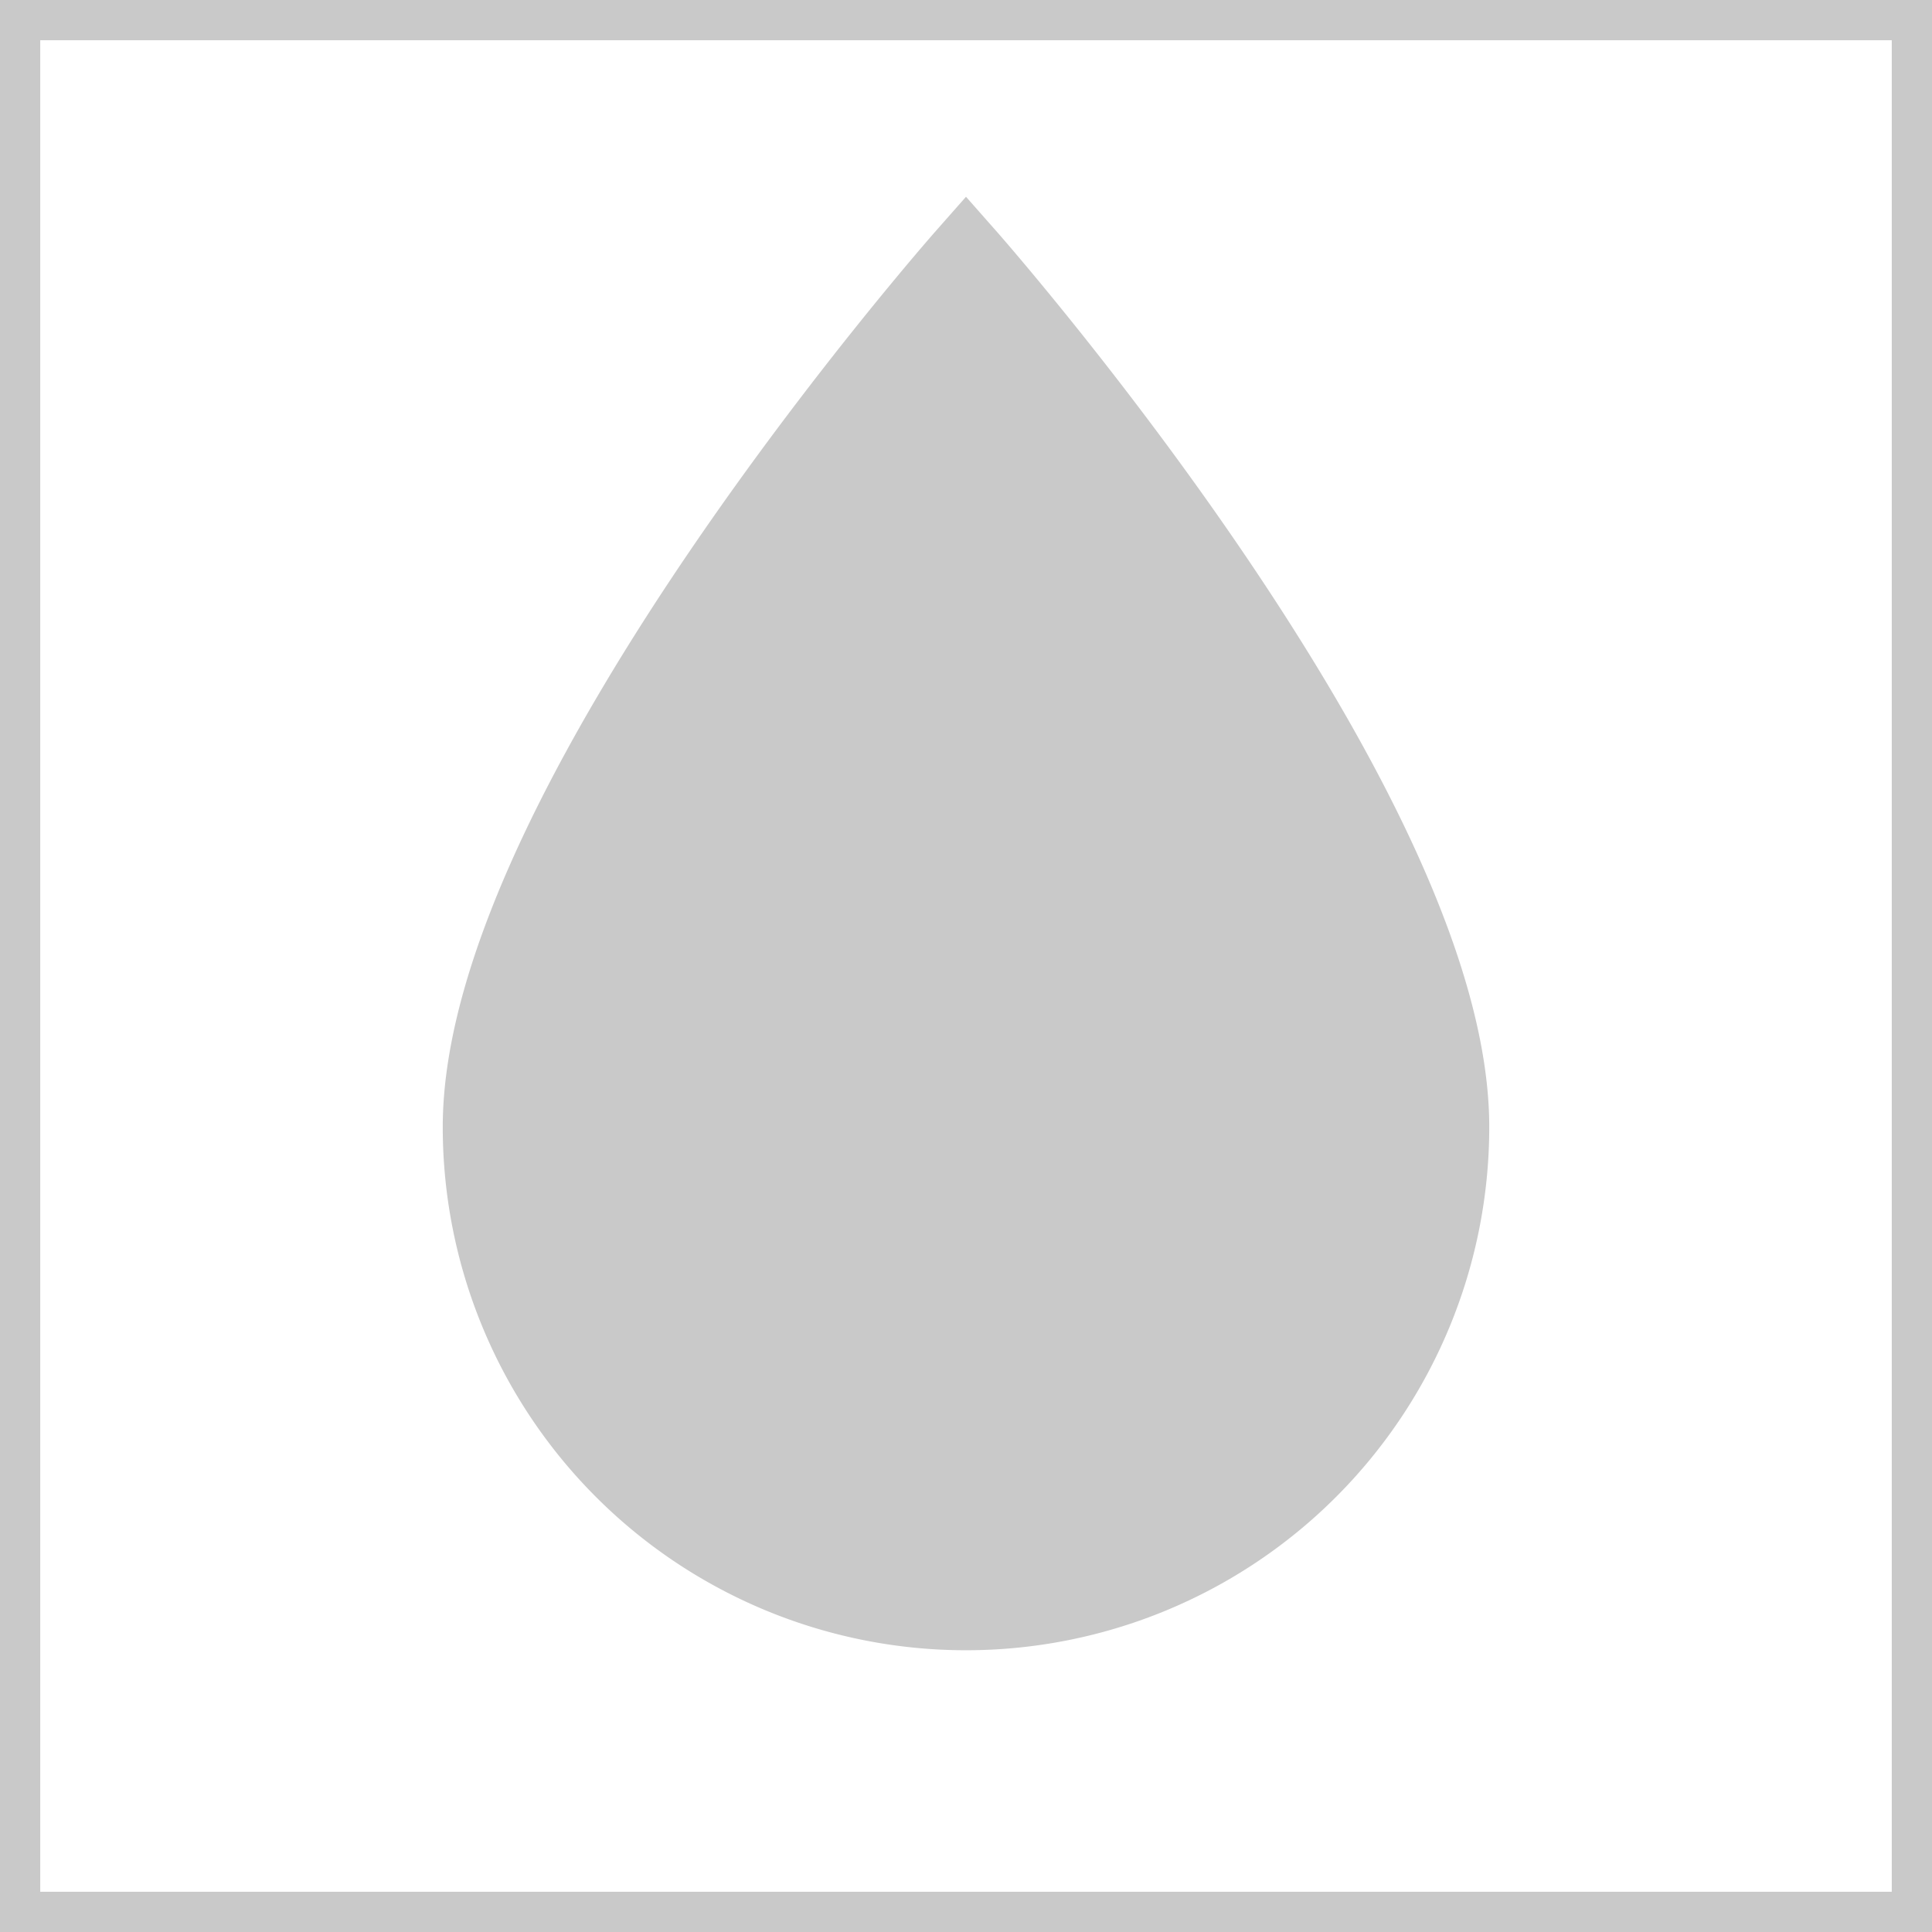 <!DOCTYPE svg PUBLIC "-//W3C//DTD SVG 1.1//EN" "http://www.w3.org/Graphics/SVG/1.1/DTD/svg11.dtd">
<!-- Uploaded to: SVG Repo, www.svgrepo.com, Transformed by: SVG Repo Mixer Tools -->
<svg width="64px" height="64px" viewBox="0 0 24 24" xmlns="http://www.w3.org/2000/svg" fill="#c9c9c9" stroke="#c9c9c9">
<g id="SVGRepo_bgCarrier" stroke-width="0"/>
<g id="SVGRepo_tracerCarrier" stroke-linecap="round" stroke-linejoin="round"/>
<g id="SVGRepo_iconCarrier"> <path d="M12,20a6,6,0,0,1-6-6c0-4,6-10.8,6-10.8S18,10,18,14A6,6,0,0,1,12,20Z"/> <rect width="24" height="24" fill="none"/> </g>
</svg>